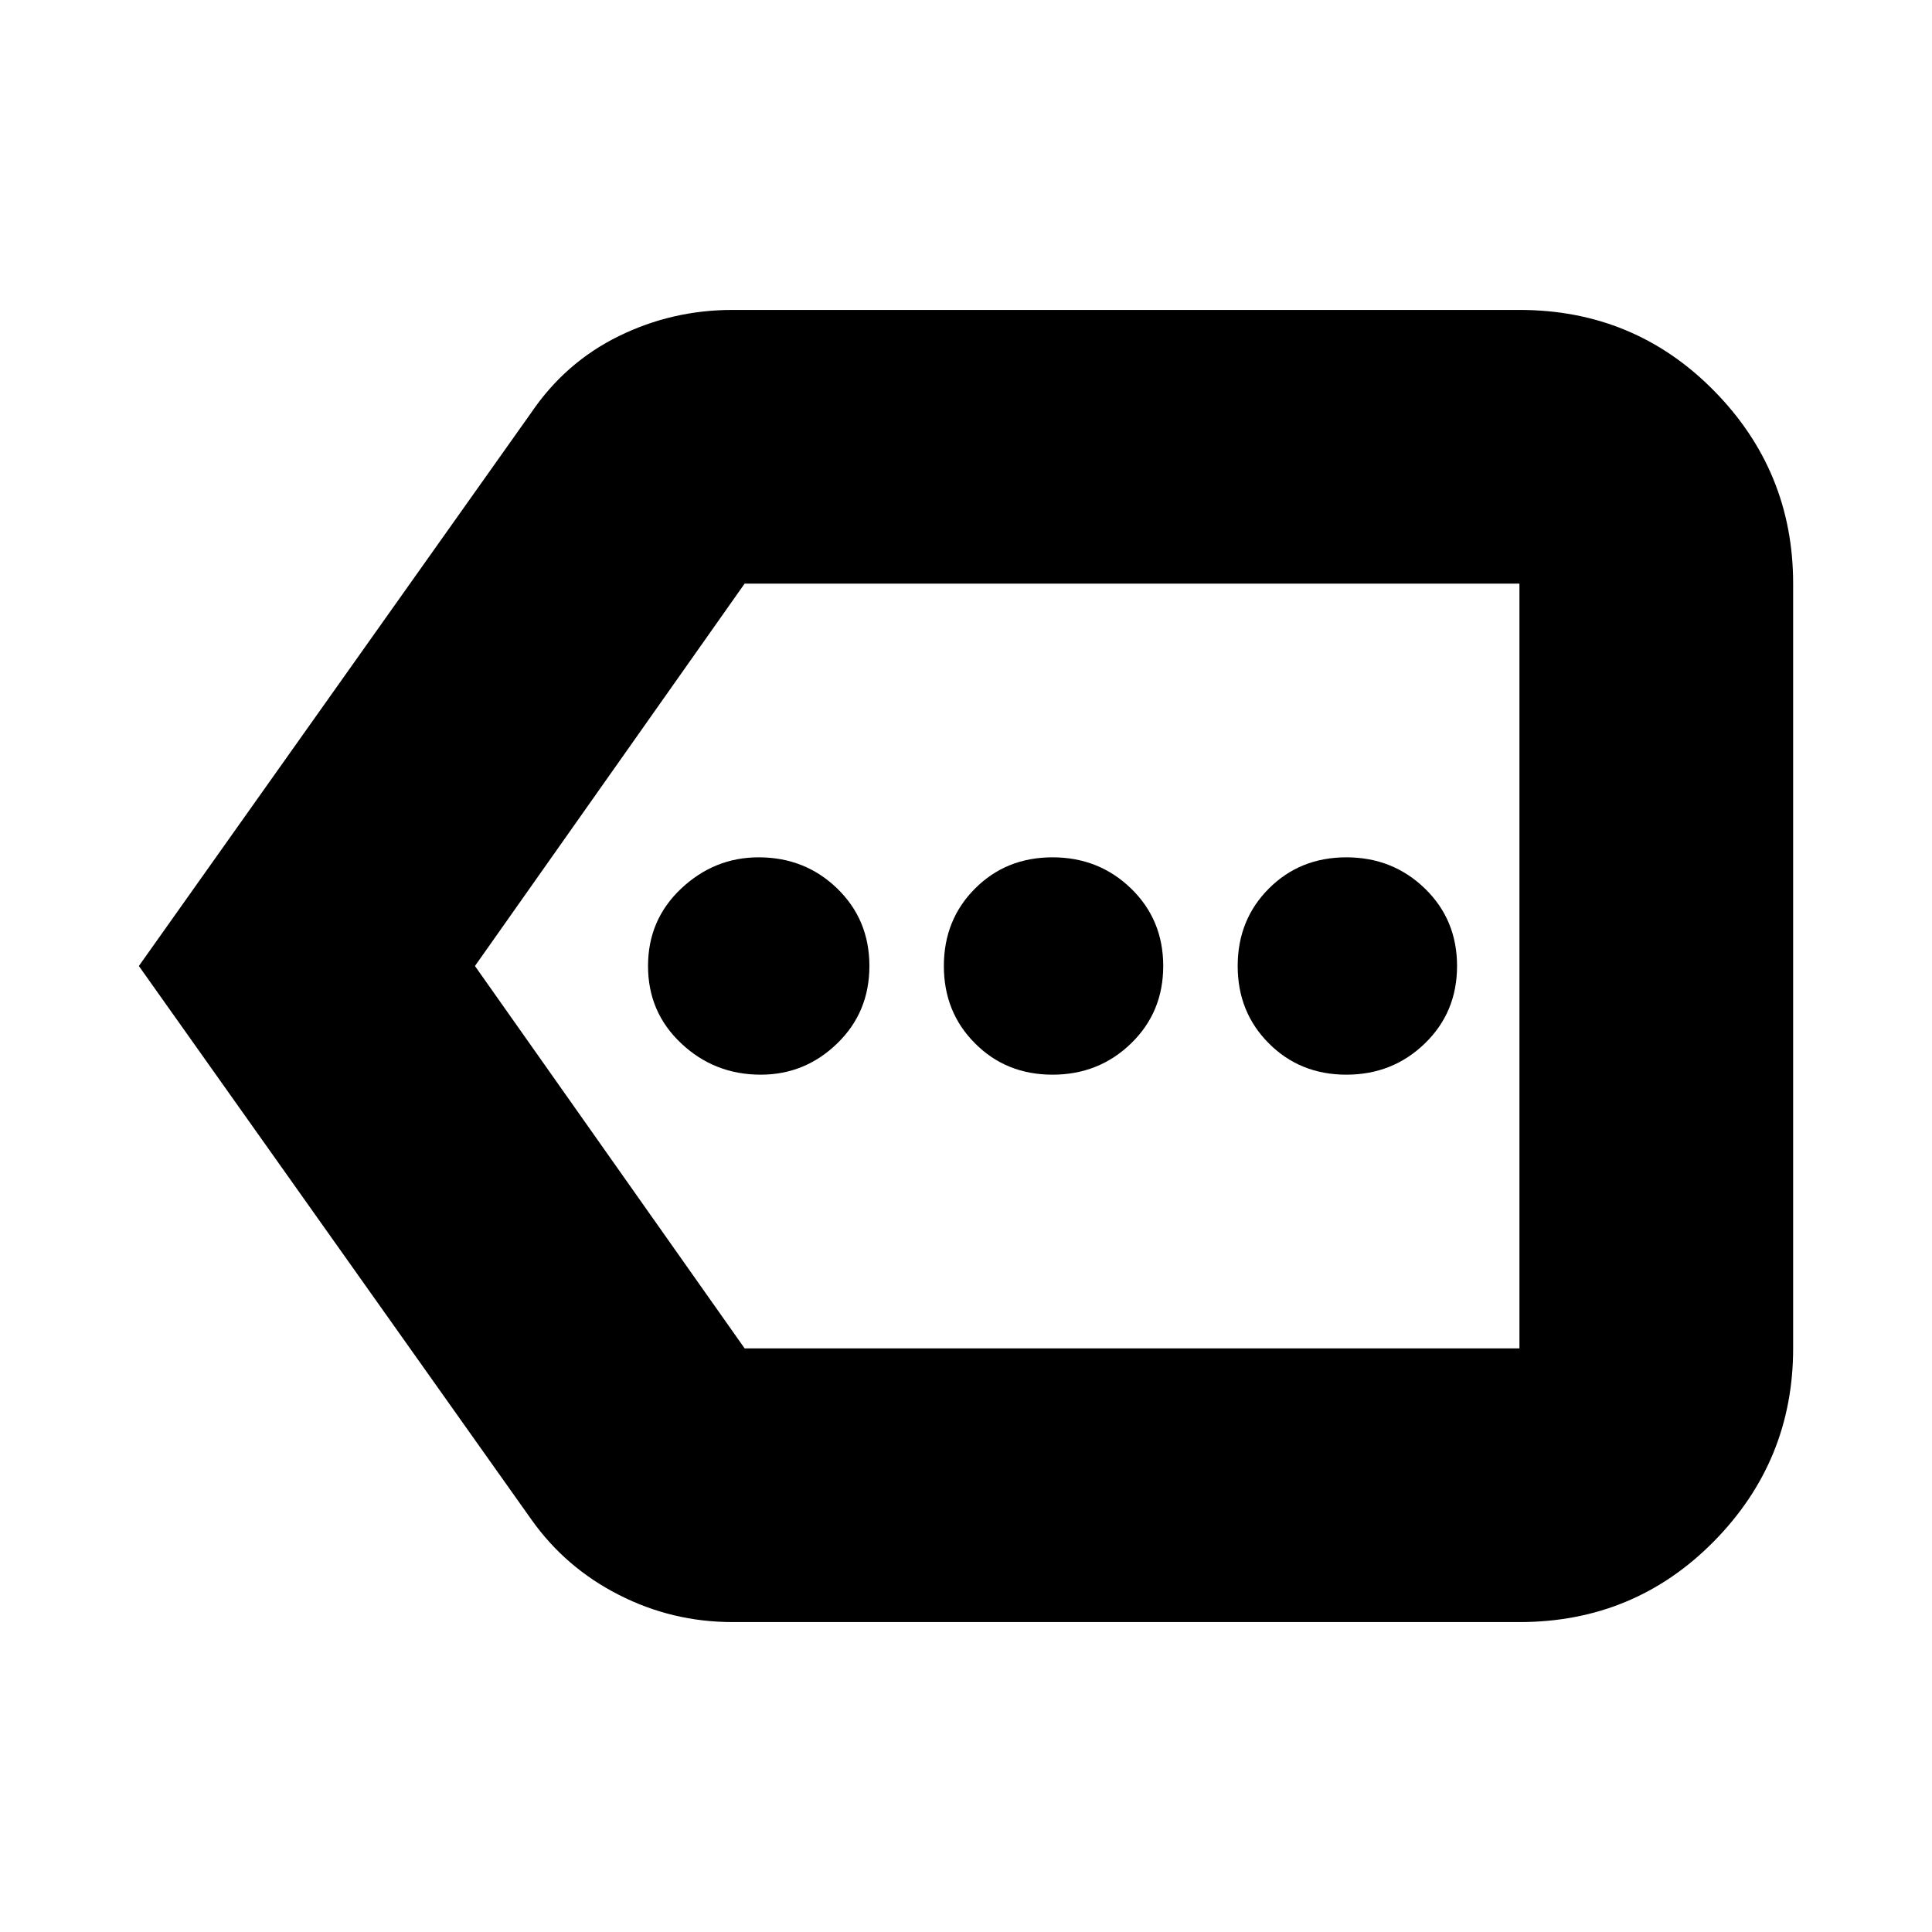 <svg xmlns="http://www.w3.org/2000/svg" height="24" width="24"><path d="M9.45 13.35q.55 0 .95-.388.4-.387.4-.962t-.4-.963q-.4-.387-.975-.387-.55 0-.962.387-.413.388-.413.963t.413.962q.412.388.987.388Zm3.625 0q.575 0 .975-.388.4-.387.4-.962t-.4-.963q-.4-.387-.975-.387t-.962.387q-.388.388-.388.963t.388.962q.387.388.962.388Zm3.65 0q.575 0 .975-.388.4-.387.4-.962t-.4-.963q-.4-.387-.975-.387t-.962.387q-.388.388-.388.963t.388.962q.387.388.962.388Zm-15-1.35L6.6 5.125q.425-.625 1.088-.95Q8.35 3.85 9.1 3.85h9.775q1.425 0 2.413 1 .987 1 .987 2.4v9.5q0 1.4-.987 2.4-.988 1-2.413 1H9.1q-.75 0-1.412-.338-.663-.337-1.088-.937ZM5.9 12l3.35 4.75h9.625v-9.5H9.25Zm12.975 0V7.25v9.5Z"/></svg>